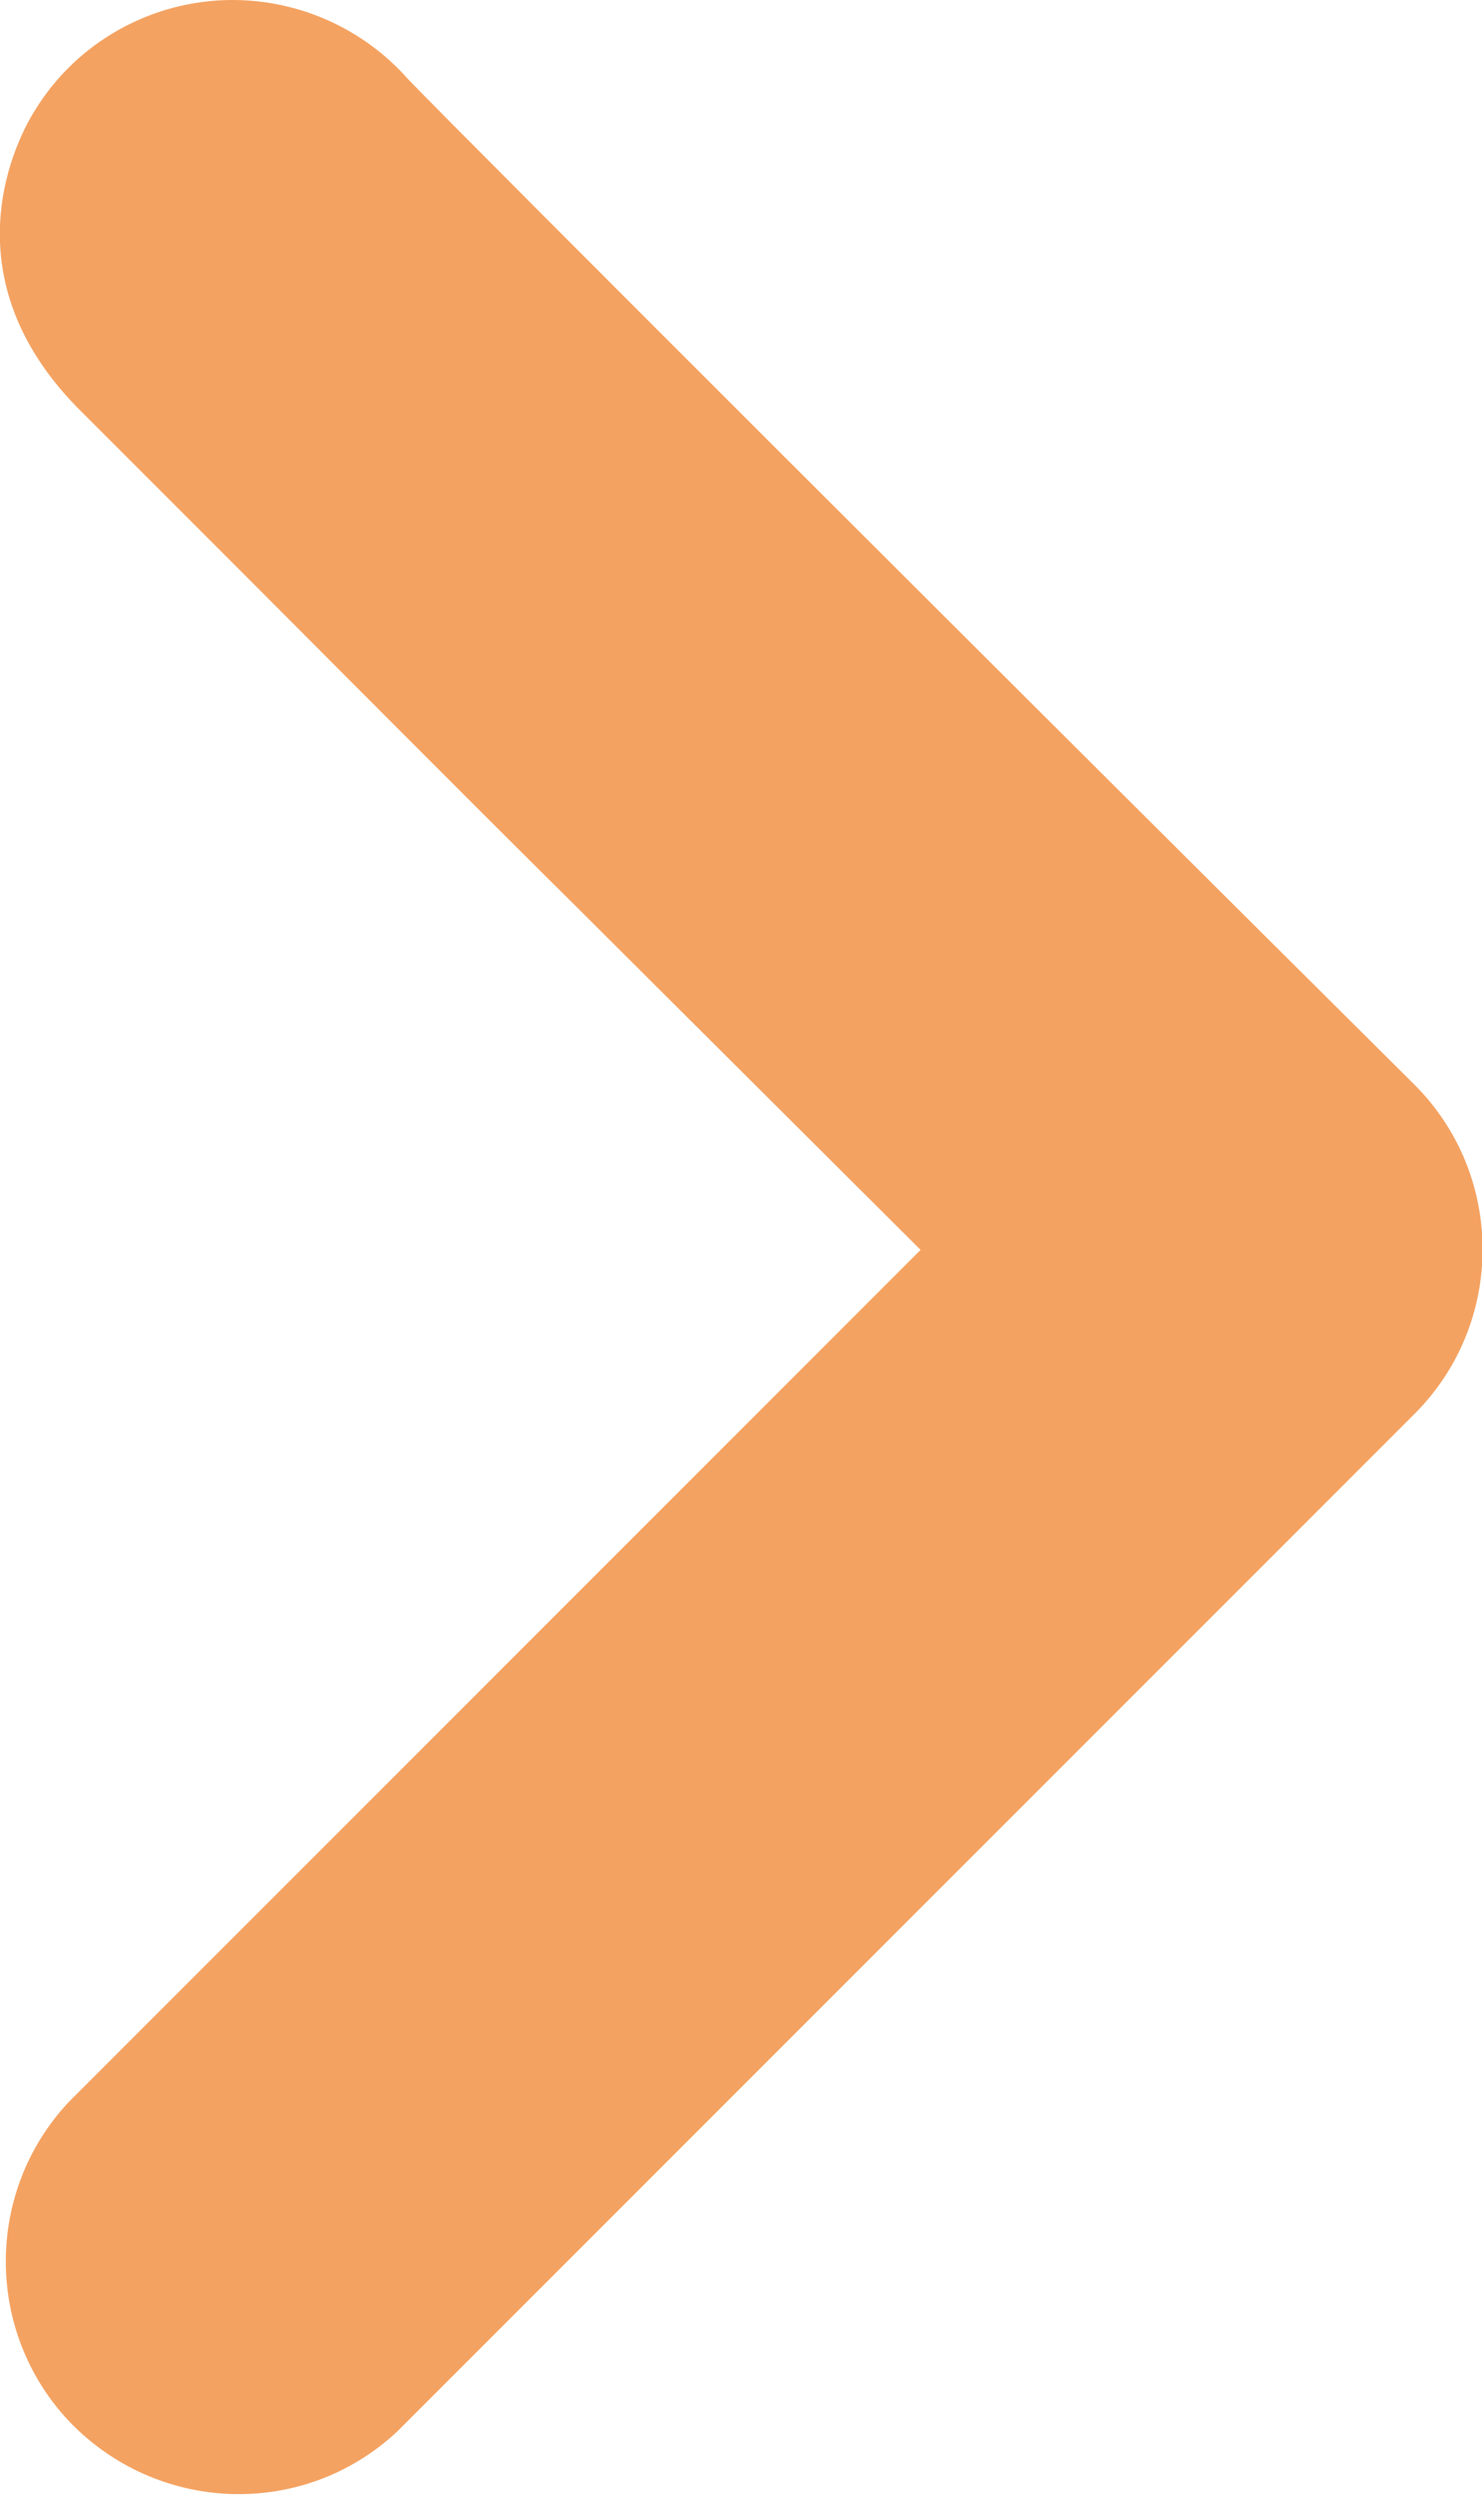 <?xml version="1.0" encoding="utf-8"?>
<!-- Generator: Adobe Illustrator 24.1.2, SVG Export Plug-In . SVG Version: 6.00 Build 0)  -->
<svg version="1.1" id="Calque_1" xmlns="http://www.w3.org/2000/svg" xmlns:xlink="http://www.w3.org/1999/xlink" x="0px" y="0px"
	 viewBox="0 0 127.5 215" style="enable-background:new 0 0 127.5 215;" xml:space="preserve">
<style type="text/css">
	.st0{fill:#F4A261;}
</style>
<g id="Calque_2_1_">
	<g id="Calque_1-2">
		<path class="st0" d="M20,0c5.8,0,11.3,2.5,15.1,6.8c5.2,5.4,54.2,54.3,86.6,86.5c7.8,7.8,7.8,20.5,0,28.3c0,0,0,0,0,0l-87.5,87.5
			c-8.1,7.6-20.7,7.1-28.3-0.9c-7.2-7.7-7.2-19.7,0-27.4l73.3-73.3L49.6,78c-11-10.9-21.9-21.9-30.1-30.1c-4.1-4.1-7.6-7.6-10-10
			L6.6,35C-4.7,23.4,1.6,11.7,3,9.5C6.6,3.6,13.1,0,20,0z"/>
	</g>
</g>
</svg>

